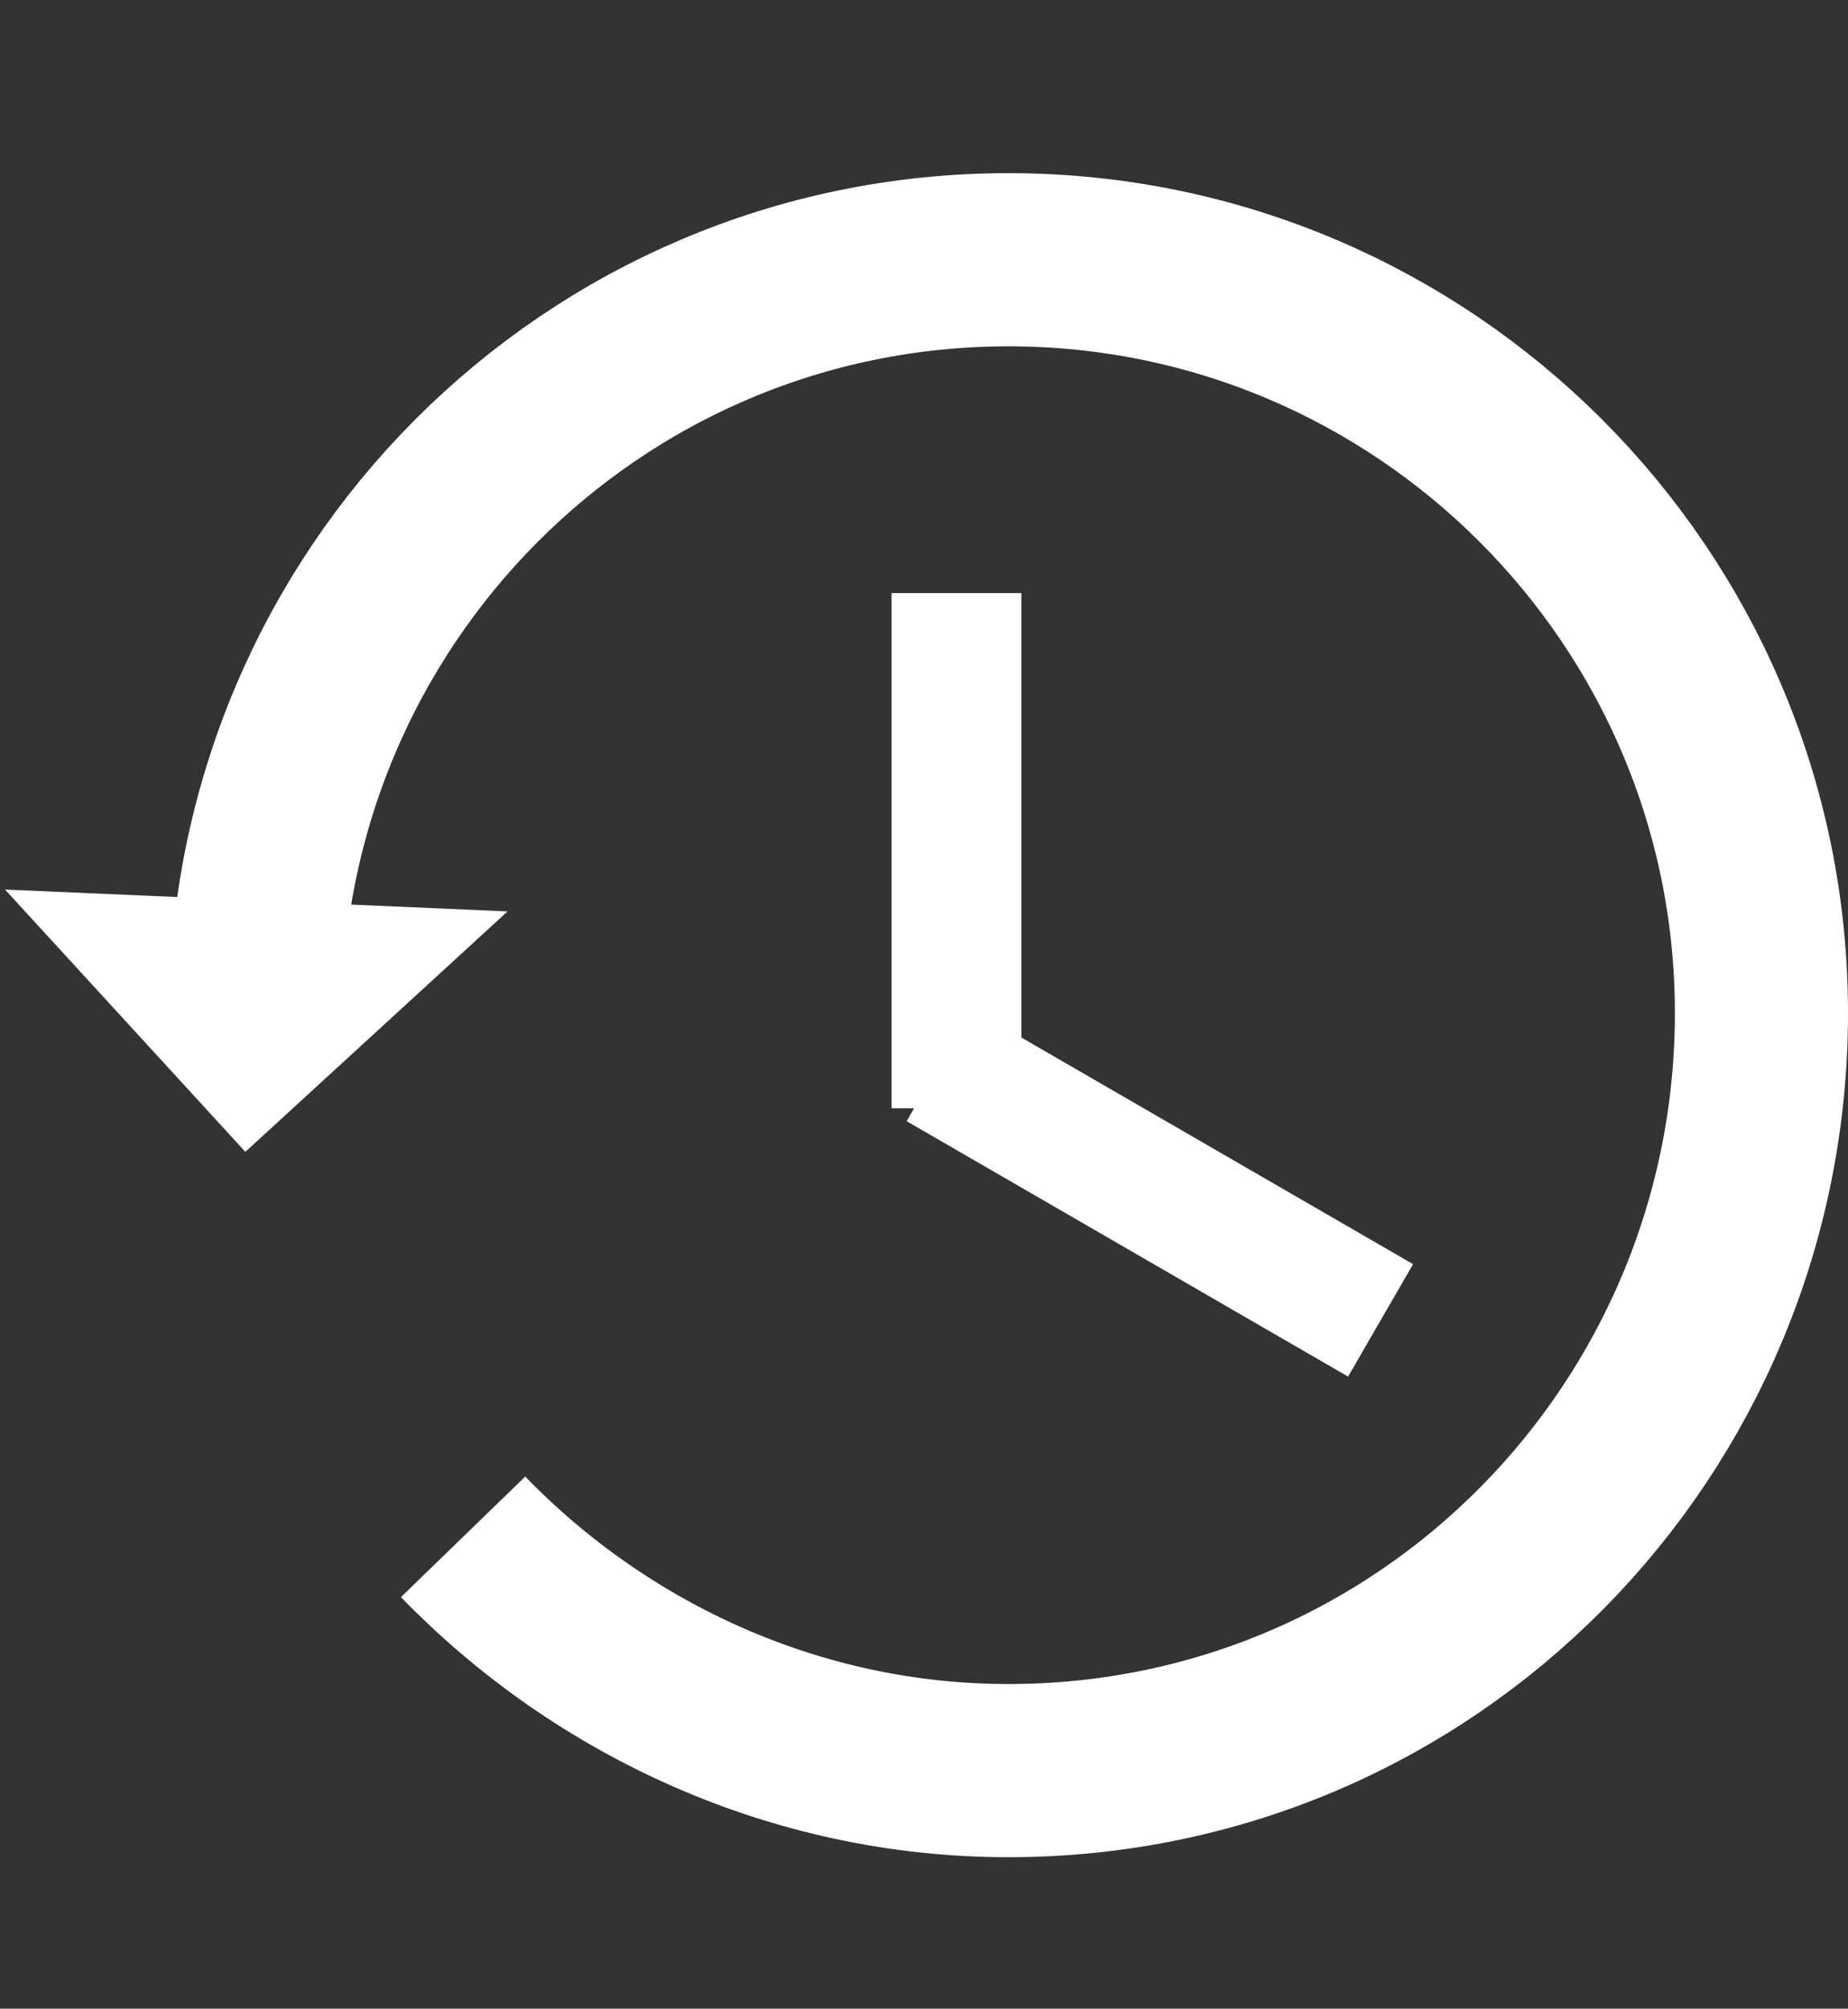 <?xml version="1.0" encoding="utf-8"?>
<!-- Generator: Adobe Illustrator 22.1.0, SVG Export Plug-In . SVG Version: 6.00 Build 0)  -->
<svg version="1.1" id="Layer_1" xmlns="http://www.w3.org/2000/svg" xmlns:xlink="http://www.w3.org/1999/xlink" x="0px" y="0px"
	 viewBox="0 0 42.7 46.4" style="enable-background:new 0 0 42.7 46.4;" xml:space="preserve">
<rect x="0" y="0" width="42.7" height="46.4" fill="#333333" stroke="none"/>
<style type="text/css">
	.st0{fill:none;stroke:#FFFFFF;stroke-width:3;stroke-miterlimit:10;}
	.st1{fill:#FFFFFF;stroke:#FFFFFF;stroke-miterlimit:10;}
	.st2{fill:none;stroke:#FFFFFF;stroke-width:4;stroke-miterlimit:10;}
</style>
<title>Asset 1</title>
<path class="st0" d="M2.1,23.2"/>
<path class="st0" d="M6.5,25.6"/>
<polygon class="st1" points="10.5,21.5 1.3,21.1 5.7,25.9 5.7,25.9 5.7,25.9 "/>
<path class="st2" d="M5.9,23.5C5.9,13.8,13.7,6,23.3,6s17.4,7.8,17.4,17.4S33,40.9,23.3,40.9c-4.9,0-9.4-2.1-12.6-5.4"/>
<g>
	<line class="st0" x1="22.1" y1="25.6" x2="22.1" y2="13.7"/>
	<line class="st0" x1="31.9" y1="30.5" x2="21.7" y2="24.6"/>
</g>
</svg>
